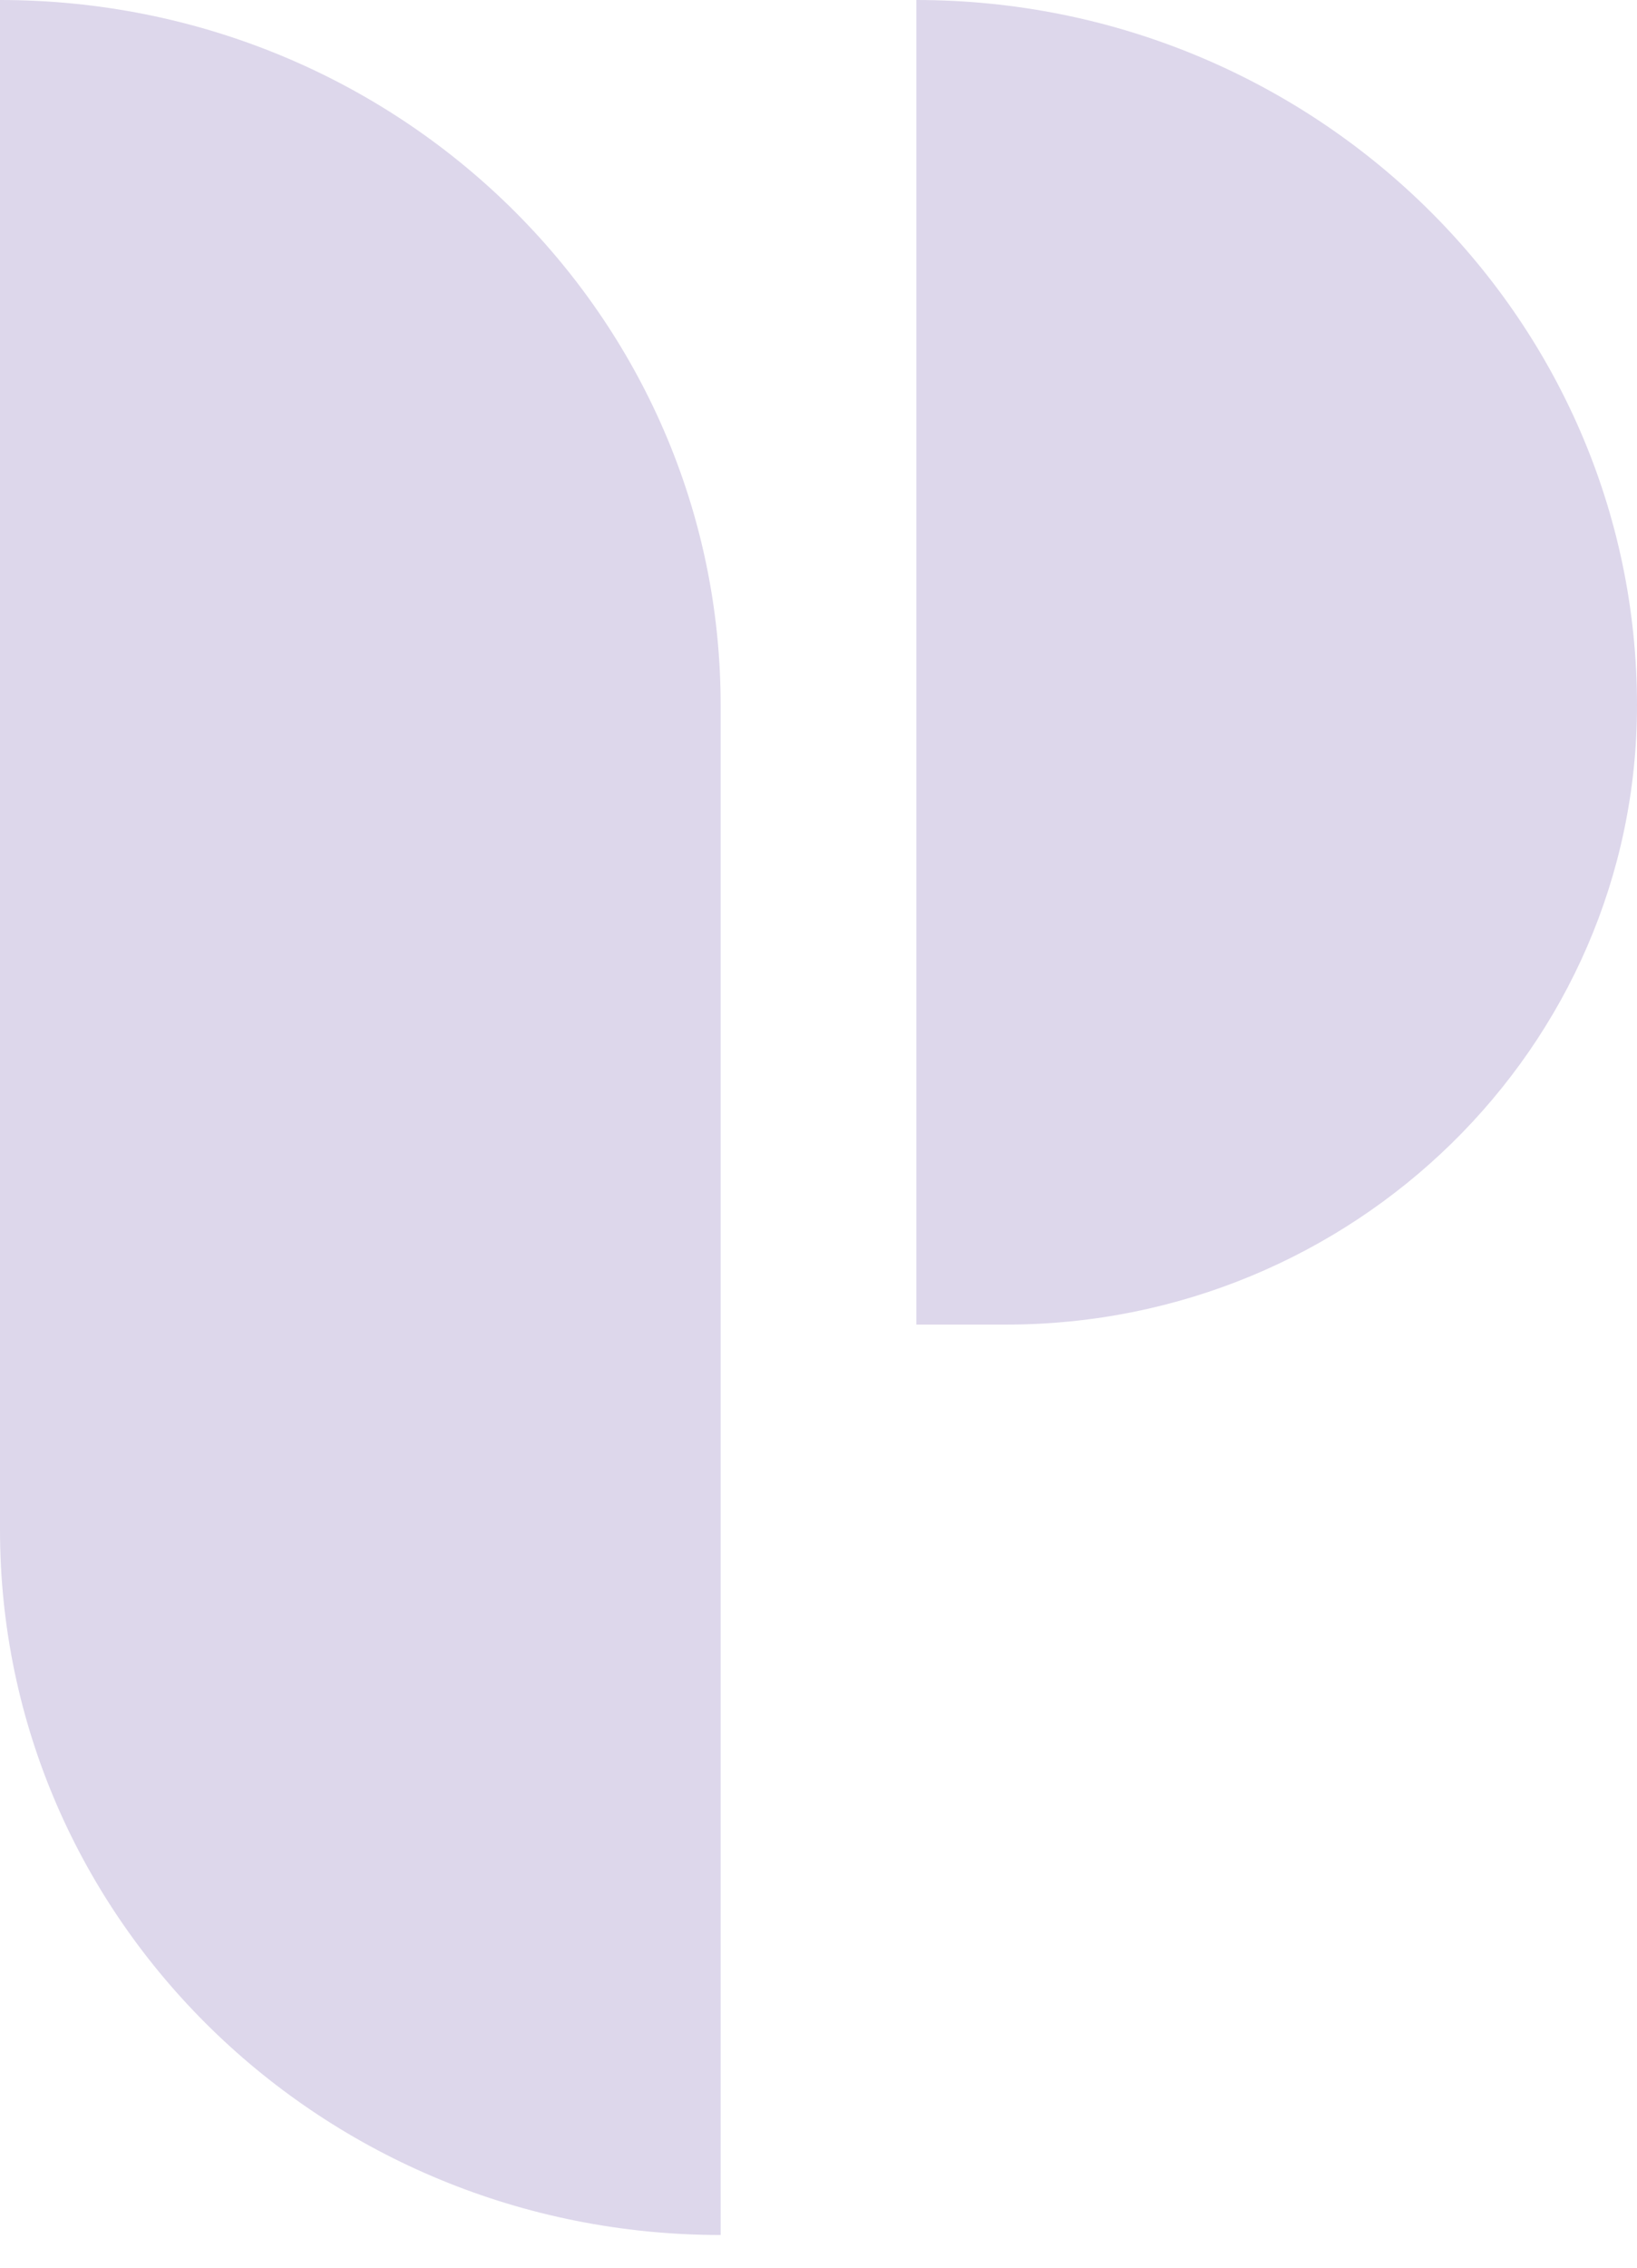 <svg width="26" height="36" viewBox="0 0 26 36" fill="none" xmlns="http://www.w3.org/2000/svg">
<path d="M14.554 0V21.028H15.981C21.498 21.028 26 16.624 26 11.197C26 5.024 20.863 0 14.554 0Z" fill="#DDD7EB"/>
<path d="M0 0V24.285C0 30.488 5.137 35.481 11.446 35.481V11.197C11.446 5.024 6.341 0 0 0Z" fill="#DDD7EB"/>
</svg>
